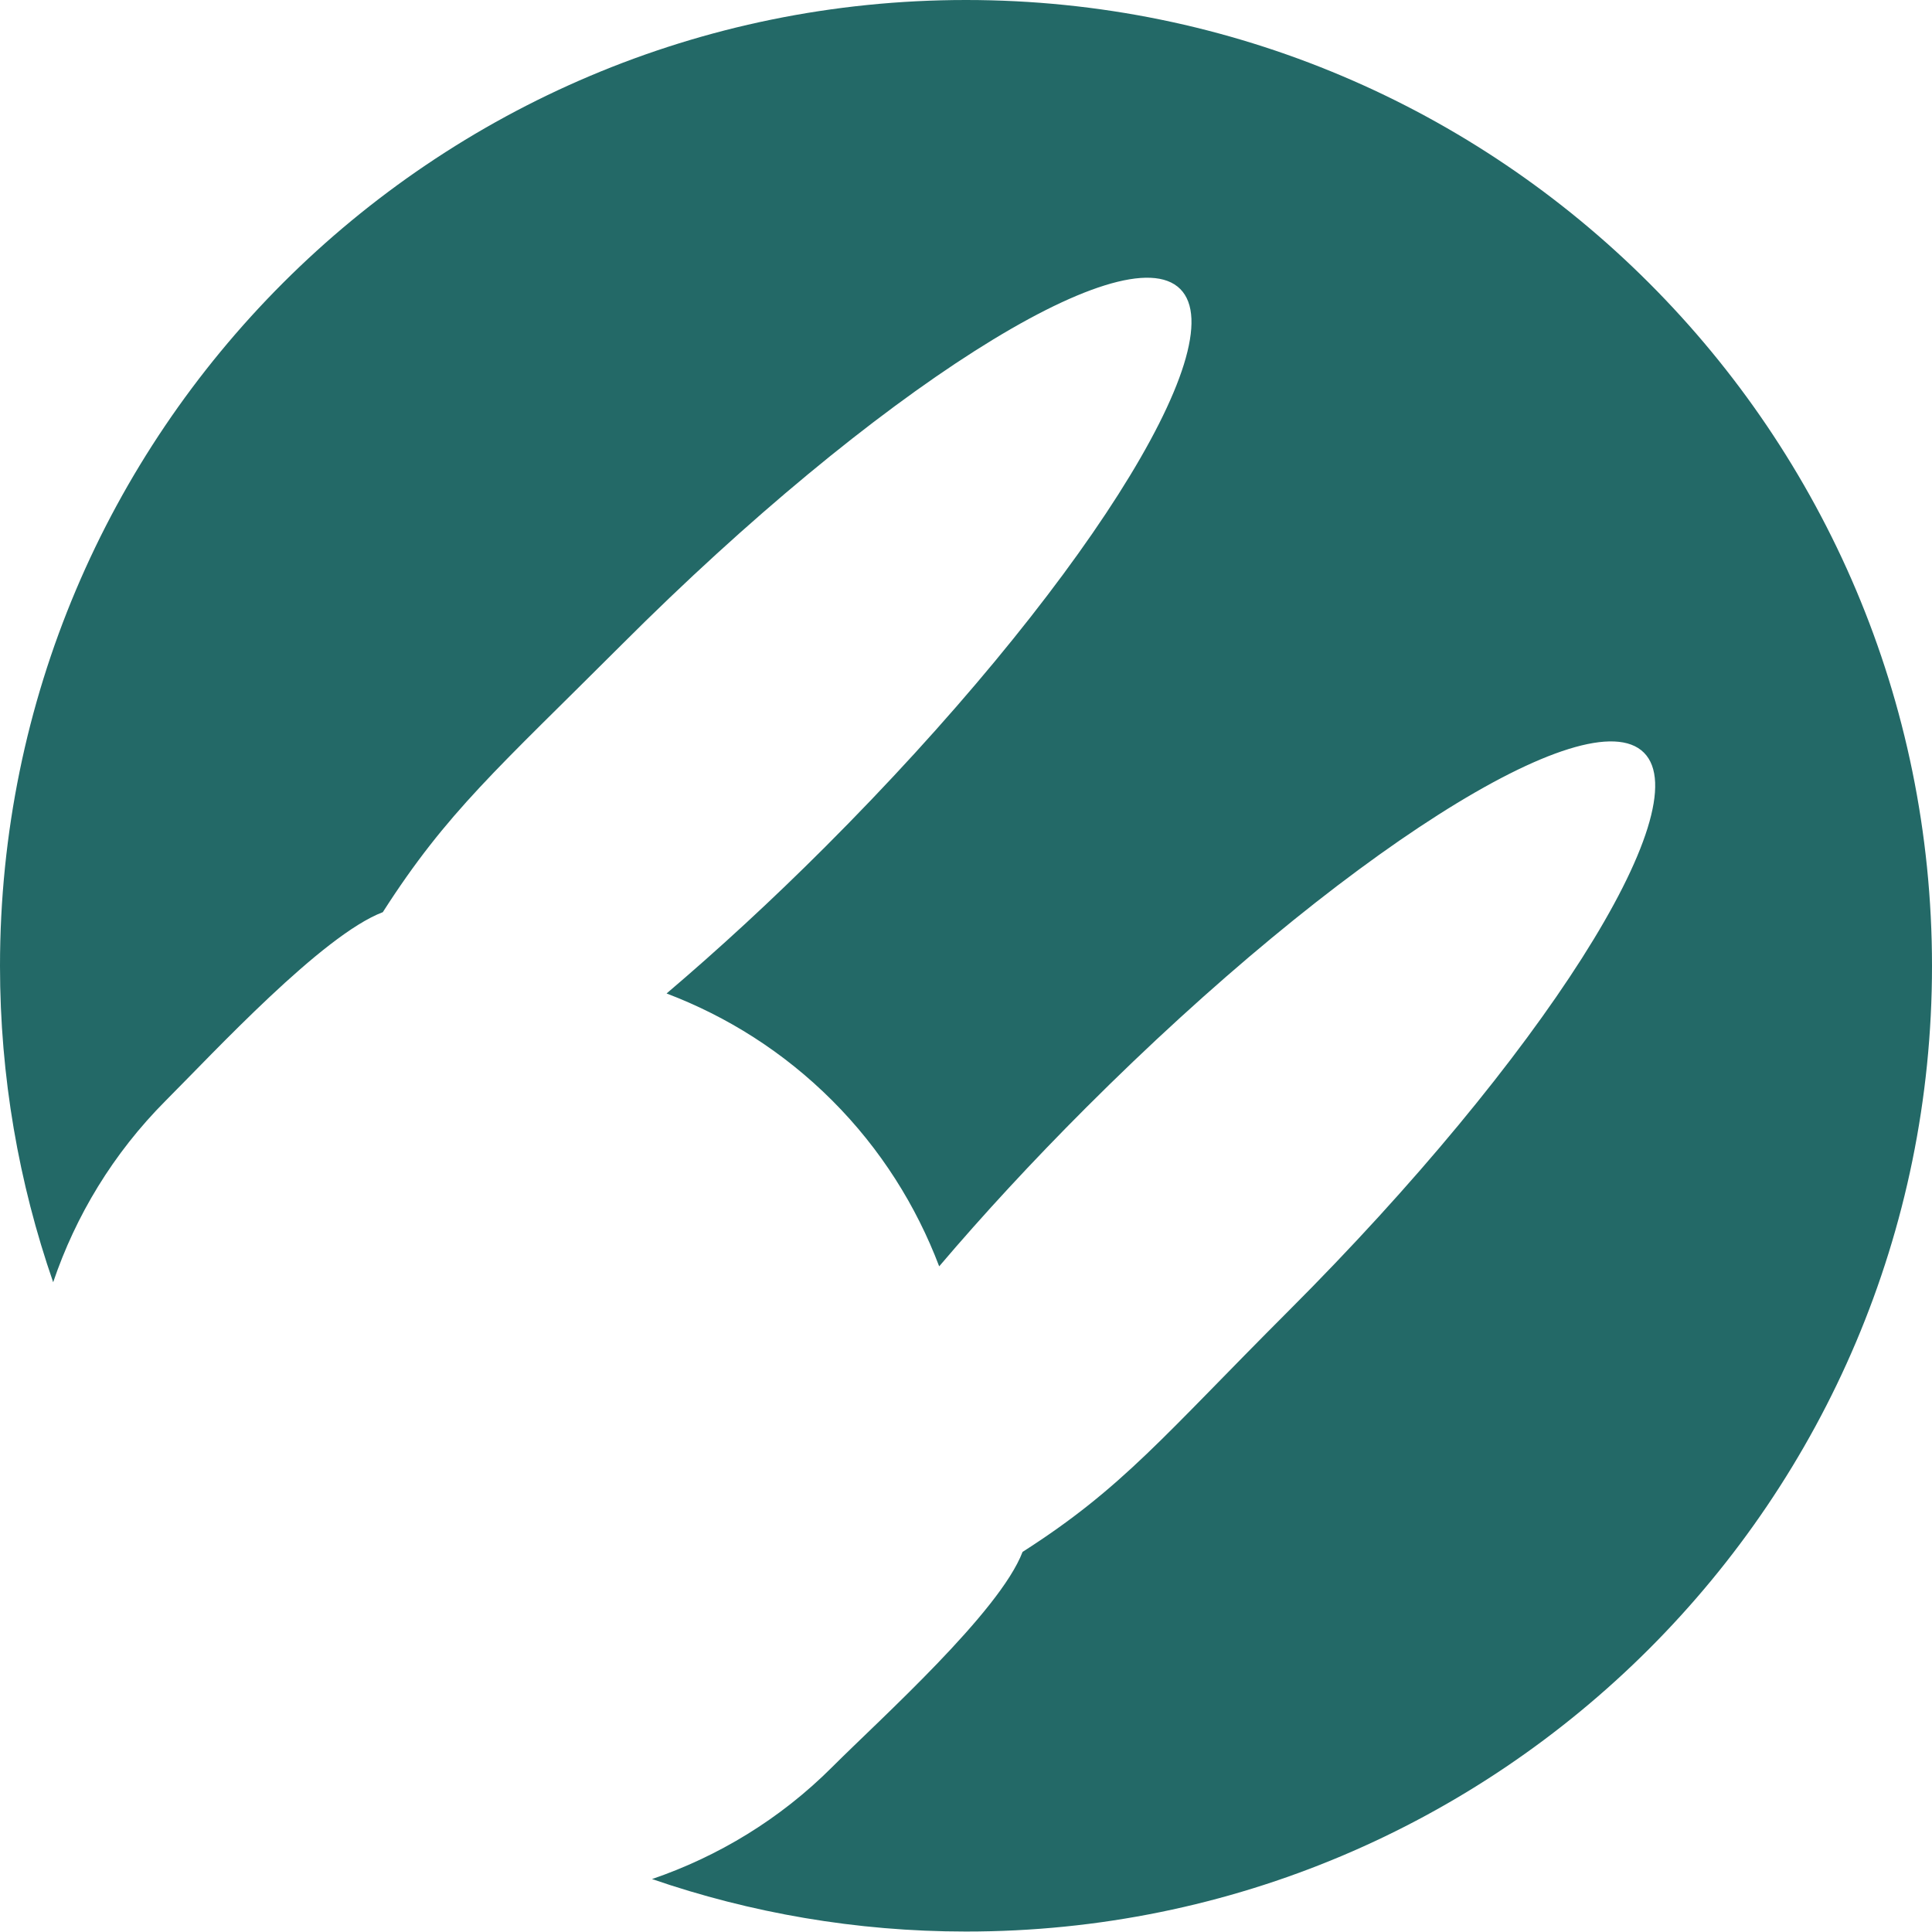 <svg width="50" height="50" viewBox="0 0 50 50" fill="none" xmlns="http://www.w3.org/2000/svg">
<path d="M25 0C11.195 0 0 11.195 0 25C0 27.869 0.488 30.621 1.376 33.184C1.958 31.468 2.922 29.857 4.286 28.487C5.544 27.228 8.343 24.2 9.907 23.607C11.571 21.008 12.87 19.902 16.104 16.669C22.631 10.142 29.092 6.027 30.544 7.479C31.997 8.931 27.881 15.393 21.355 21.919C19.967 23.307 18.585 24.577 17.251 25.711C18.815 26.305 20.279 27.223 21.537 28.481C22.795 29.739 23.712 31.209 24.306 32.773C25.441 31.438 26.717 30.056 28.104 28.669C34.631 22.142 41.098 18.027 42.545 19.479C43.997 20.931 39.881 27.393 33.355 33.919C30.121 37.153 29.069 38.499 26.464 40.163C25.87 41.721 22.789 44.479 21.537 45.731C20.179 47.09 18.574 48.048 16.874 48.63C19.42 49.506 22.154 49.988 24.994 49.988C38.805 50 50 38.805 50 25C50 11.195 38.805 0 25 0Z" fill="#236967"/>
</svg>
